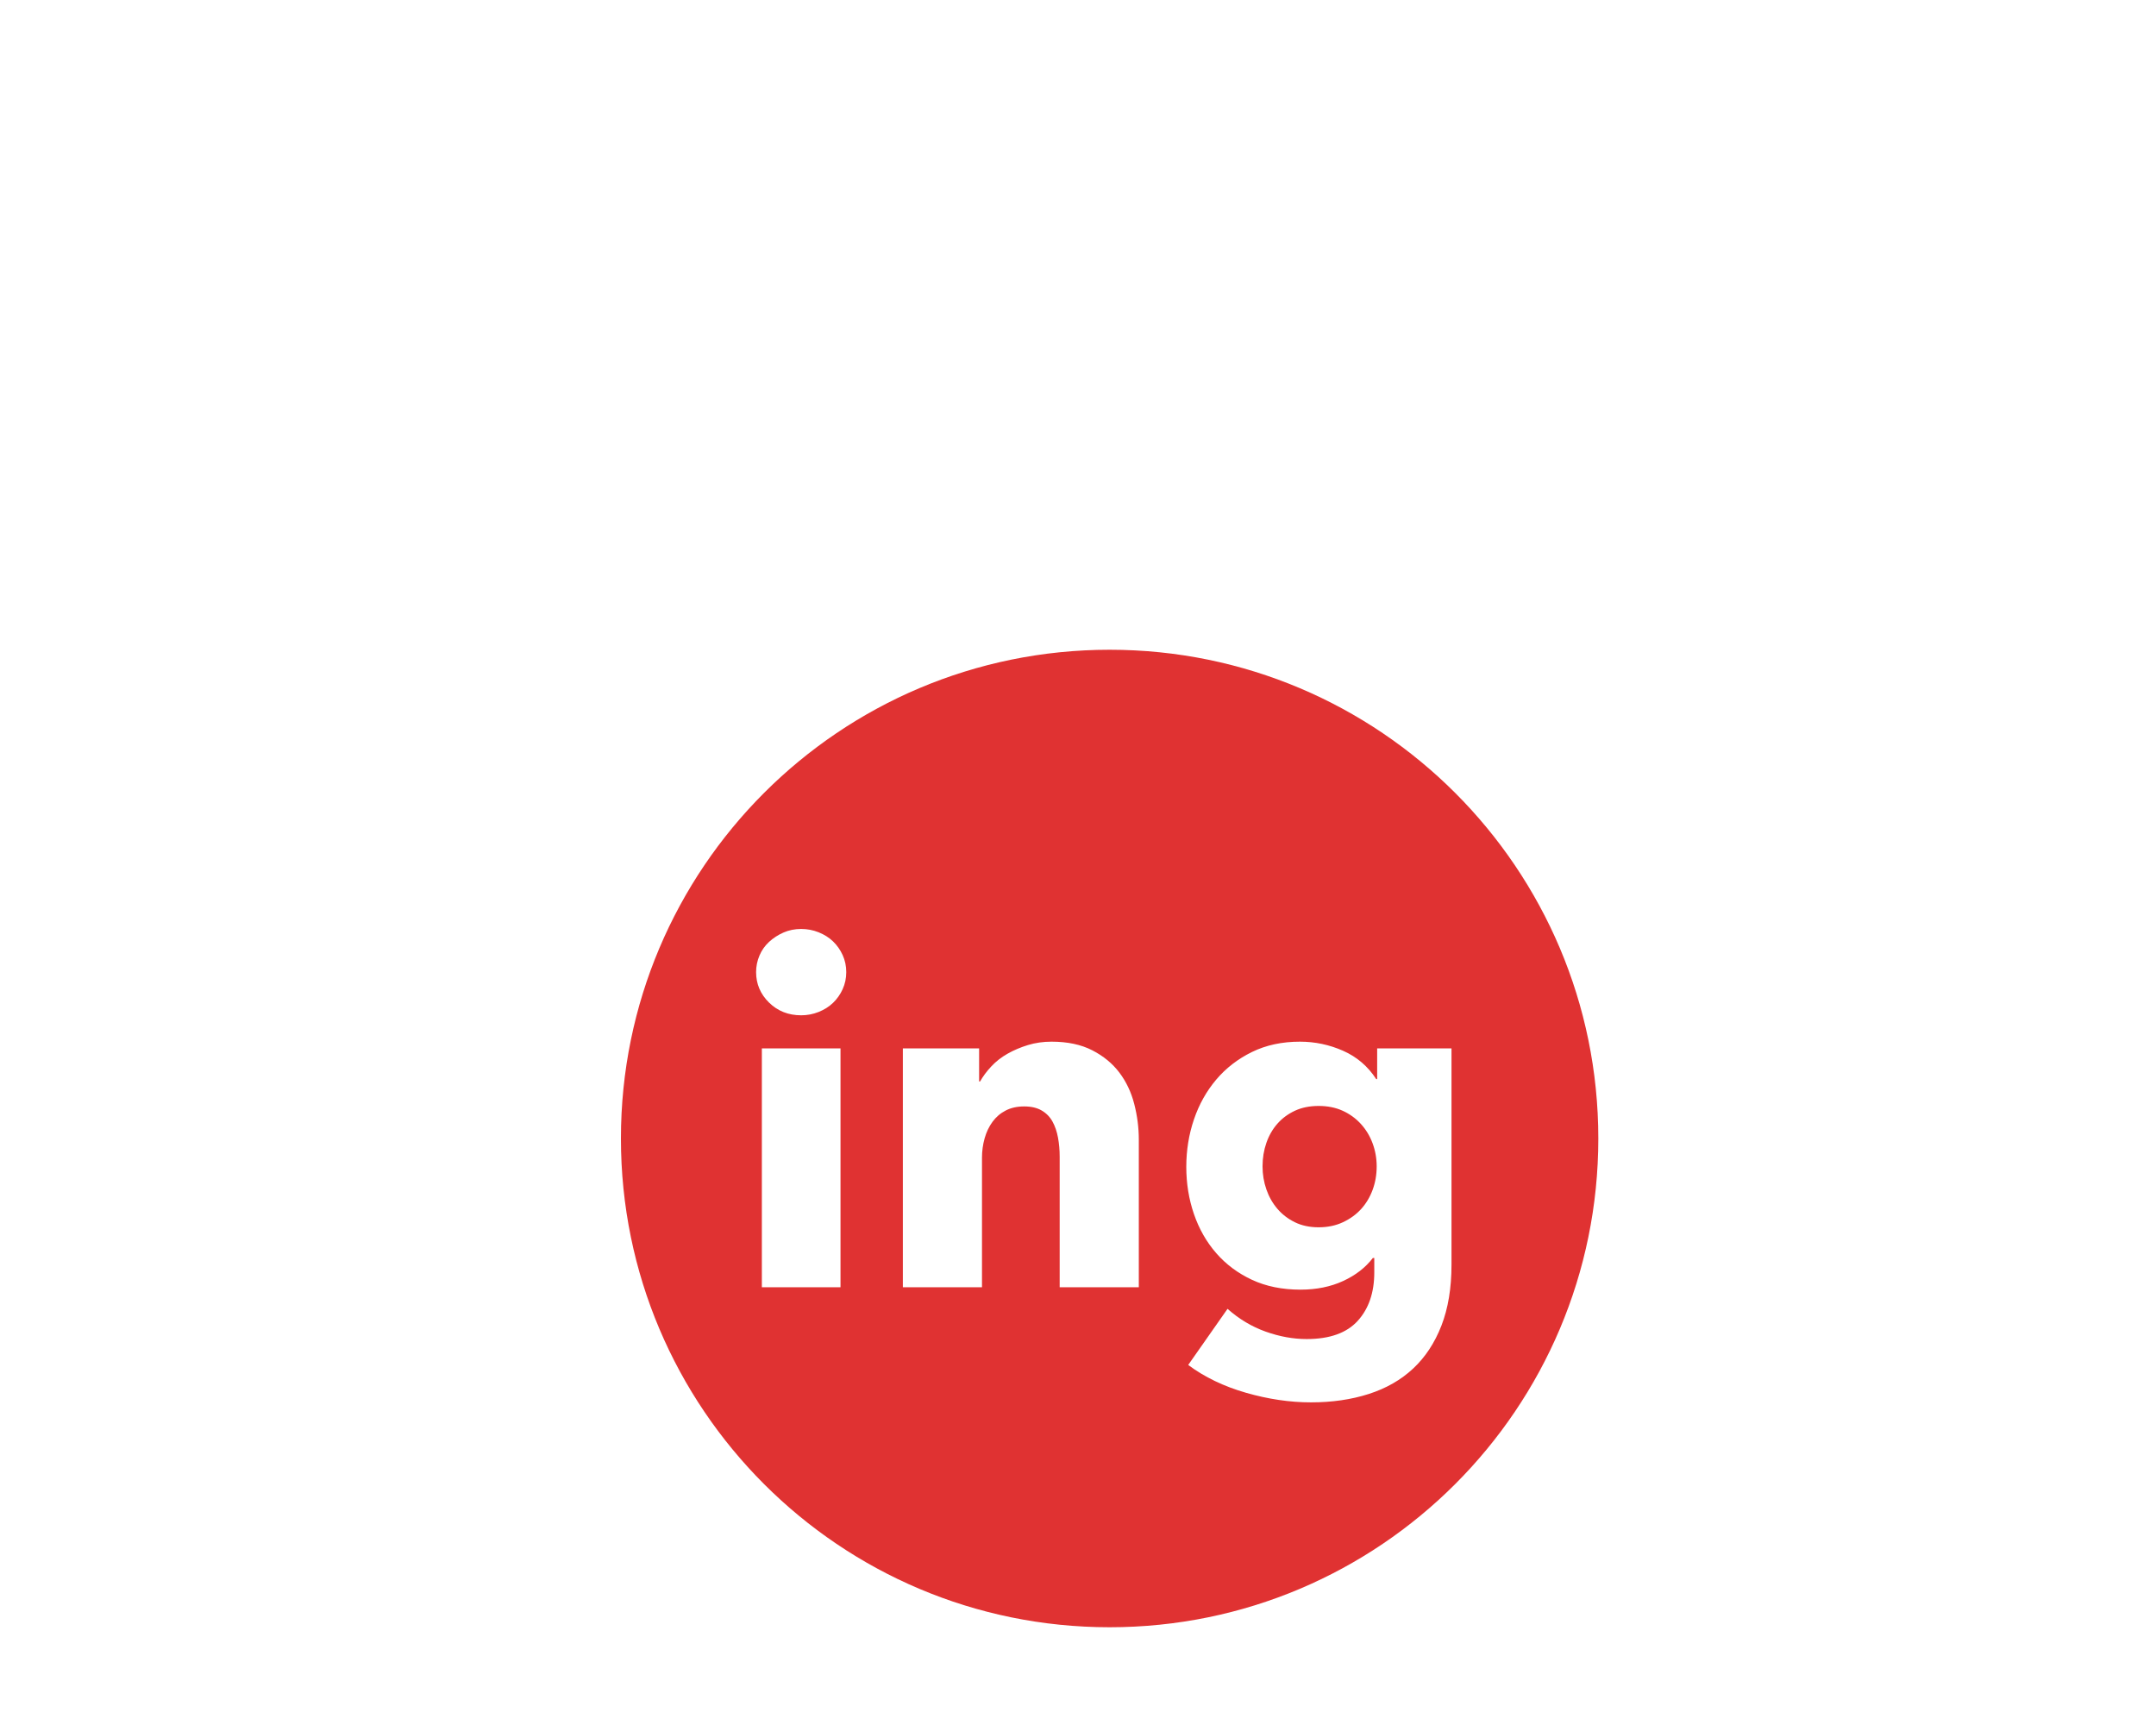 <?xml version="1.0" encoding="UTF-8" standalone="no"?>
<svg width="375px" height="300px" viewBox="0 0 375 300" version="1.1" xmlns="http://www.w3.org/2000/svg" xmlns:xlink="http://www.w3.org/1999/xlink" xmlns:sketch="http://www.bohemiancoding.com/sketch/ns">
    <title>noun-ing</title>
    <description>Created with Sketch (http://www.bohemiancoding.com/sketch)</description>
    <defs></defs>
    <g id="Adjectives-Copy" stroke="none" stroke-width="1" fill="none" fill-rule="evenodd" sketch:type="MSPage">
        <g id="noun-ing" sketch:type="MSArtboardGroup" fill="#E03232">
            <path d="M193,283 C239.944,283 278,244.944 278,198 C278,151.056 239.944,113 193,113 C146.056,113 108,151.056 108,198 C108,244.944 146.056,283 193,283 Z M147.193,169.065 C147.193,170.122 146.984,171.109 146.567,172.026 C146.15,172.944 145.594,173.736 144.899,174.404 C144.204,175.071 143.37,175.599 142.396,175.989 C141.423,176.378 140.408,176.573 139.352,176.573 C137.127,176.573 135.264,175.836 133.763,174.362 C132.261,172.888 131.511,171.123 131.511,169.065 C131.511,168.064 131.705,167.105 132.095,166.187 C132.484,165.27 133.04,164.477 133.763,163.81 C134.486,163.143 135.32,162.6 136.265,162.183 C137.211,161.766 138.24,161.558 139.352,161.558 C140.408,161.558 141.423,161.752 142.396,162.142 C143.37,162.531 144.204,163.059 144.899,163.727 C145.594,164.394 146.15,165.186 146.567,166.104 C146.984,167.021 147.193,168.009 147.193,169.065 Z M132.512,223.87 L132.512,182.328 L146.192,182.328 L146.192,223.87 L132.512,223.87 Z M184.313,223.87 L184.313,201.18 C184.313,200.013 184.216,198.9 184.021,197.844 C183.827,196.787 183.507,195.856 183.062,195.049 C182.617,194.243 181.991,193.603 181.185,193.131 C180.379,192.658 179.364,192.422 178.14,192.422 C176.917,192.422 175.846,192.658 174.929,193.131 C174.011,193.603 173.247,194.257 172.635,195.091 C172.023,195.925 171.564,196.884 171.258,197.969 C170.953,199.053 170.8,200.179 170.8,201.347 L170.8,223.87 L157.036,223.87 L157.036,182.328 L170.299,182.328 L170.299,188.084 L170.466,188.084 C170.967,187.194 171.62,186.318 172.426,185.456 C173.233,184.594 174.178,183.858 175.262,183.246 C176.347,182.634 177.529,182.134 178.808,181.744 C180.087,181.355 181.449,181.16 182.895,181.16 C185.676,181.16 188.039,181.661 189.985,182.662 C191.932,183.663 193.503,184.956 194.698,186.541 C195.894,188.126 196.756,189.947 197.284,192.005 C197.813,194.062 198.077,196.12 198.077,198.177 L198.077,223.87 L184.313,223.87 Z M252.464,219.949 C252.464,224.009 251.88,227.54 250.712,230.543 C249.545,233.546 247.904,236.034 245.791,238.009 C243.678,239.983 241.106,241.456 238.075,242.43 C235.044,243.403 231.693,243.889 228.023,243.889 C224.353,243.889 220.585,243.333 216.72,242.221 C212.855,241.109 209.505,239.496 206.669,237.383 L213.509,227.623 C215.511,229.403 217.721,230.724 220.14,231.586 C222.559,232.448 224.937,232.879 227.272,232.879 C231.276,232.879 234.238,231.822 236.156,229.709 C238.075,227.595 239.034,224.787 239.034,221.284 L239.034,218.781 L238.784,218.781 C237.505,220.45 235.781,221.784 233.612,222.785 C231.443,223.786 228.969,224.287 226.188,224.287 C223.018,224.287 220.21,223.717 217.763,222.577 C215.316,221.437 213.245,219.893 211.548,217.947 C209.852,216.001 208.559,213.735 207.67,211.149 C206.78,208.563 206.335,205.824 206.335,202.932 C206.335,200.04 206.78,197.288 207.67,194.674 C208.559,192.06 209.852,189.752 211.548,187.75 C213.245,185.748 215.316,184.15 217.763,182.954 C220.21,181.758 222.99,181.16 226.105,181.16 C228.718,181.16 231.221,181.689 233.612,182.745 C236.003,183.802 237.922,185.443 239.368,187.667 L239.535,187.667 L239.535,182.328 L252.464,182.328 L252.464,219.949 Z M239.451,202.849 C239.451,201.458 239.215,200.124 238.742,198.845 C238.269,197.566 237.588,196.44 236.698,195.466 C235.809,194.493 234.752,193.729 233.529,193.172 C232.305,192.616 230.915,192.338 229.358,192.338 C227.801,192.338 226.424,192.616 225.229,193.172 C224.033,193.729 223.018,194.479 222.184,195.425 C221.35,196.37 220.71,197.482 220.265,198.761 C219.821,200.04 219.598,201.403 219.598,202.849 C219.598,204.239 219.821,205.574 220.265,206.853 C220.71,208.132 221.35,209.258 222.184,210.231 C223.018,211.204 224.033,211.983 225.229,212.567 C226.424,213.151 227.801,213.443 229.358,213.443 C230.915,213.443 232.319,213.151 233.57,212.567 C234.822,211.983 235.878,211.218 236.74,210.273 C237.602,209.327 238.269,208.215 238.742,206.936 C239.215,205.657 239.451,204.295 239.451,202.849 Z" id="Oval-1-copy" sketch:type="MSShapeGroup"></path>
        </g>
    </g>
</svg>